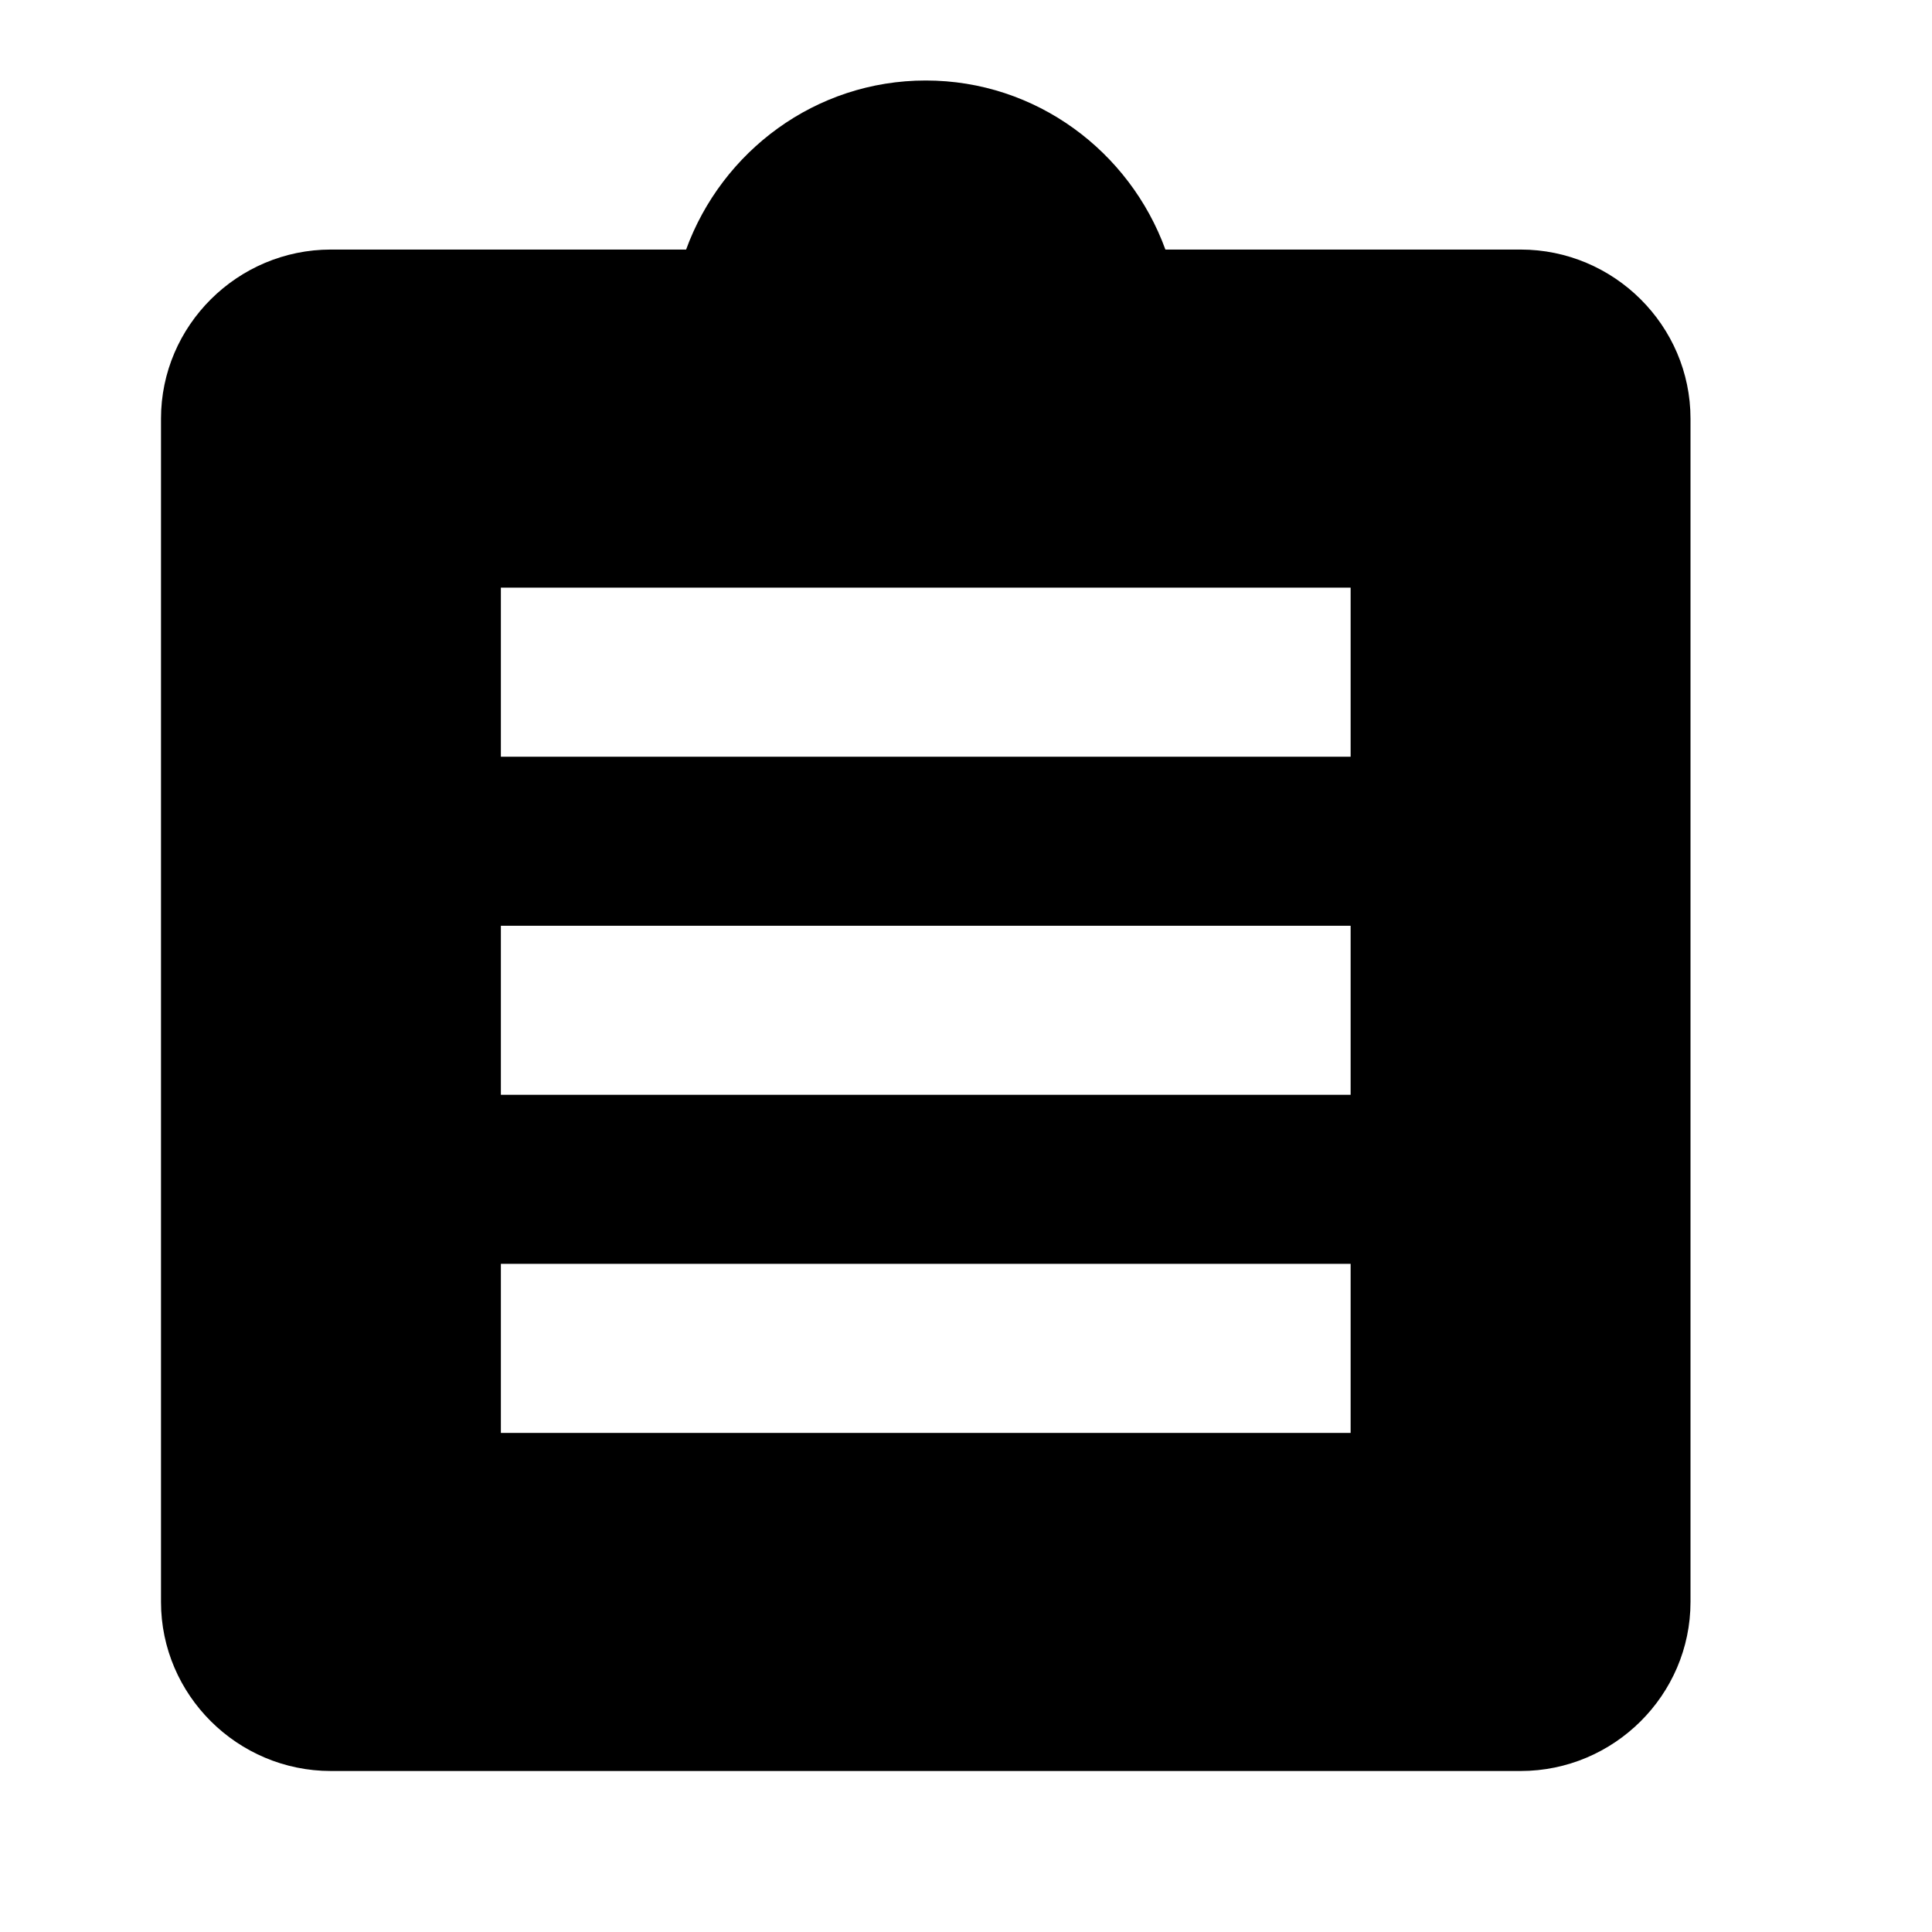 <svg width="24" height="24" viewBox="0 0 24 24" fill="none" xmlns="http://www.w3.org/2000/svg">
<path d="M18.889 3.1H14.477C14.033 1.882 12.872 1 11.5 1C10.128 1 8.967 1.882 8.523 3.1H4.111C2.95 3.1 2 4.045 2 5.2V19.9C2 21.055 2.95 22 4.111 22H18.889C20.05 22 21 21.055 21 19.9V5.2C21 4.045 20.05 3.1 18.889 3.1ZM16.778 17.8H6.222V15.7H16.778V17.8ZM16.778 13.6H6.222V11.5H16.778V13.6ZM16.778 9.4H6.222V7.3H16.778V9.4Z" fill="black"/>
</svg>
